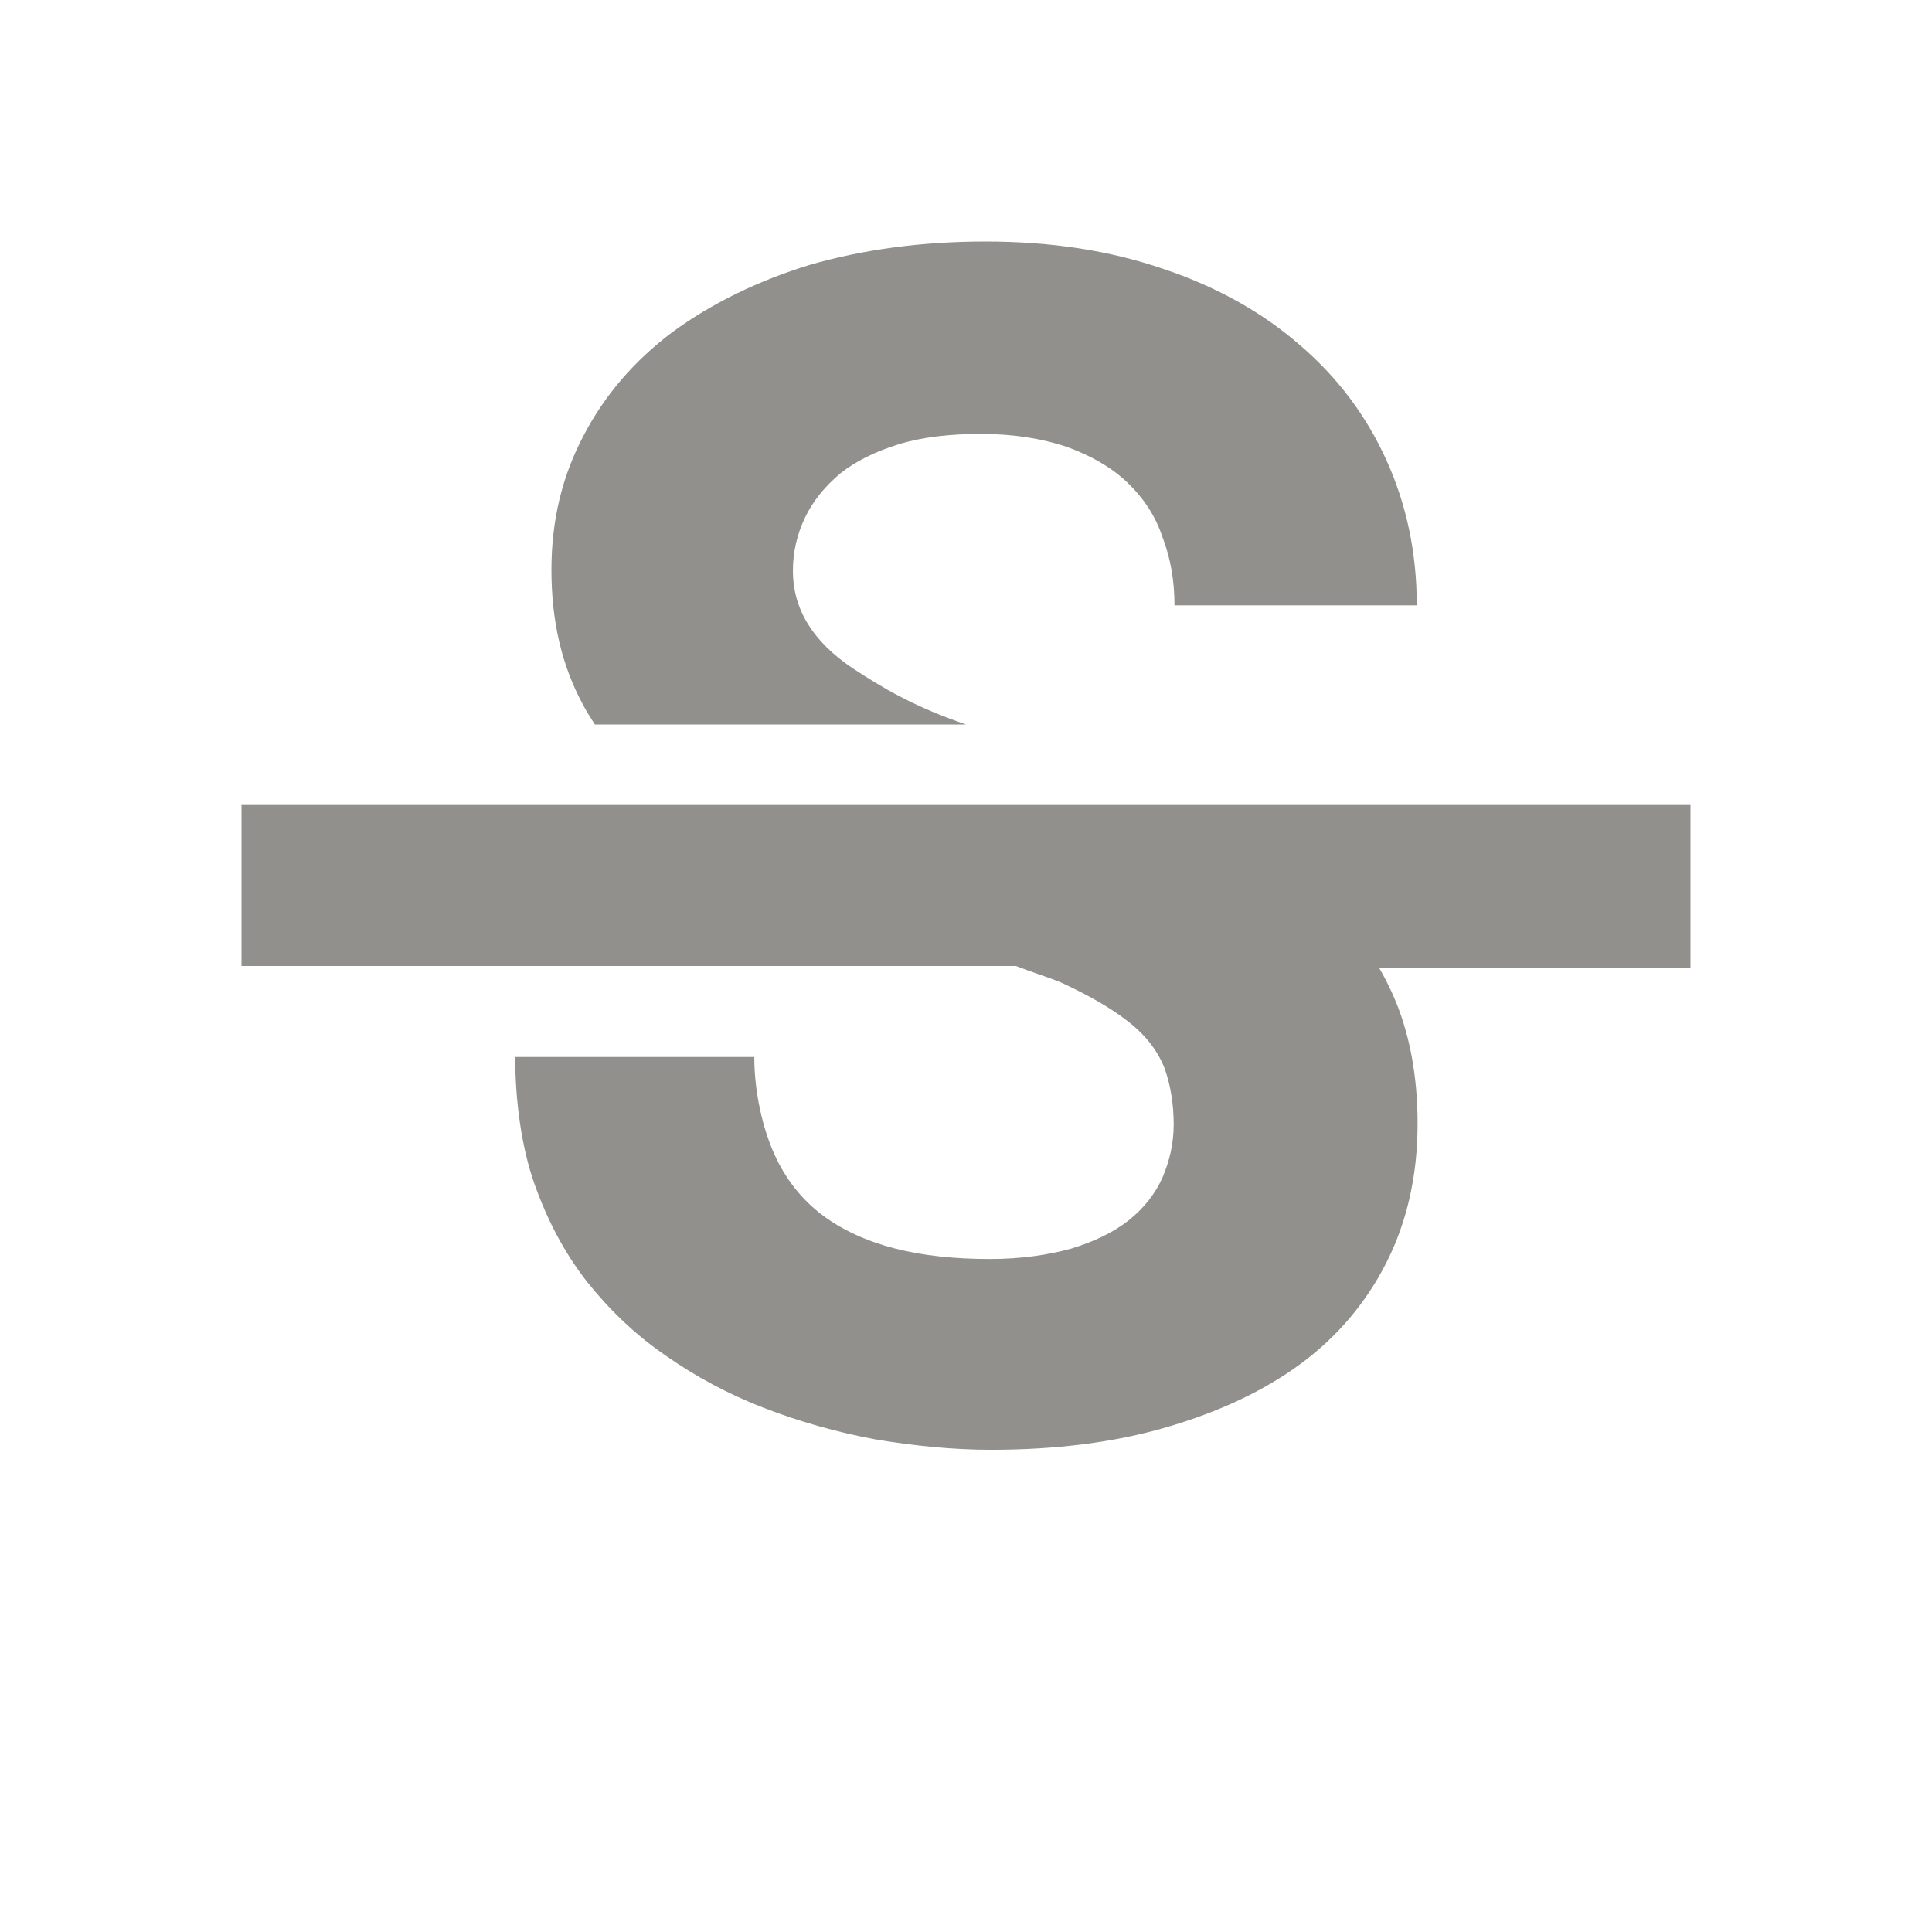 <!-- Generated by IcoMoon.io -->
<svg version="1.1" xmlns="http://www.w3.org/2000/svg" width="280" height="280" viewBox="0 0 280 280">
<title>mt-strikethrough_s</title>
<path fill="#91908d" d="M84.467 102.083c-3.033-5.6-4.55-12.017-4.55-19.483 0-7.117 1.517-13.533 4.667-19.483 3.033-5.833 7.35-10.85 12.95-15.050 5.6-4.083 12.25-7.35 19.833-9.683 7.7-2.217 16.217-3.383 25.433-3.383 9.45 0 17.967 1.283 25.783 3.967 7.7 2.567 14.35 6.3 19.717 10.967 5.483 4.667 9.683 10.267 12.6 16.683s4.433 13.417 4.433 21.117h-35.117c0-3.617-0.583-6.883-1.75-9.917-1.050-3.15-2.8-5.717-5.133-7.933s-5.25-3.85-8.75-5.133c-3.5-1.167-7.7-1.867-12.367-1.867-4.55 0-8.633 0.467-12.017 1.517s-6.183 2.45-8.4 4.2c-2.217 1.867-3.967 3.967-5.133 6.417s-1.75 5.017-1.75 7.7c0 5.6 2.917 10.267 8.633 14.117 4.433 2.917 8.983 5.6 16.45 8.167h-53.783c-0.583-0.933-1.283-1.983-1.75-2.917v0zM245 140v-23.333h-210v23.333h112.233c2.1 0.817 4.667 1.633 6.417 2.333 4.317 1.983 7.7 3.967 10.15 5.95s4.083 4.2 5.017 6.65c0.817 2.333 1.283 5.017 1.283 8.050 0 2.683-0.583 5.25-1.633 7.7-1.050 2.333-2.683 4.433-4.9 6.183s-4.9 3.033-8.283 4.083c-3.383 0.933-7.35 1.517-11.783 1.517-5.017 0-9.683-0.467-13.767-1.517s-7.7-2.683-10.617-4.9c-2.917-2.217-5.25-5.133-6.883-8.75s-2.917-8.867-2.917-14.117h-34.65c0 6.417 0.933 13.183 2.8 18.433s4.317 9.917 7.583 14.117c3.267 4.083 7 7.7 11.433 10.733 4.317 3.033 9.1 5.6 14.233 7.583s10.5 3.5 16.1 4.55c5.6 0.933 11.2 1.517 16.8 1.517 9.333 0 17.85-1.050 25.433-3.267s14.117-5.25 19.483-9.217c5.367-3.967 9.567-8.983 12.483-14.817s4.433-12.483 4.433-19.95c0-7-1.167-13.3-3.617-18.783-0.583-1.283-1.283-2.683-1.983-3.85h45.15v-0.233z"></path>
</svg>
